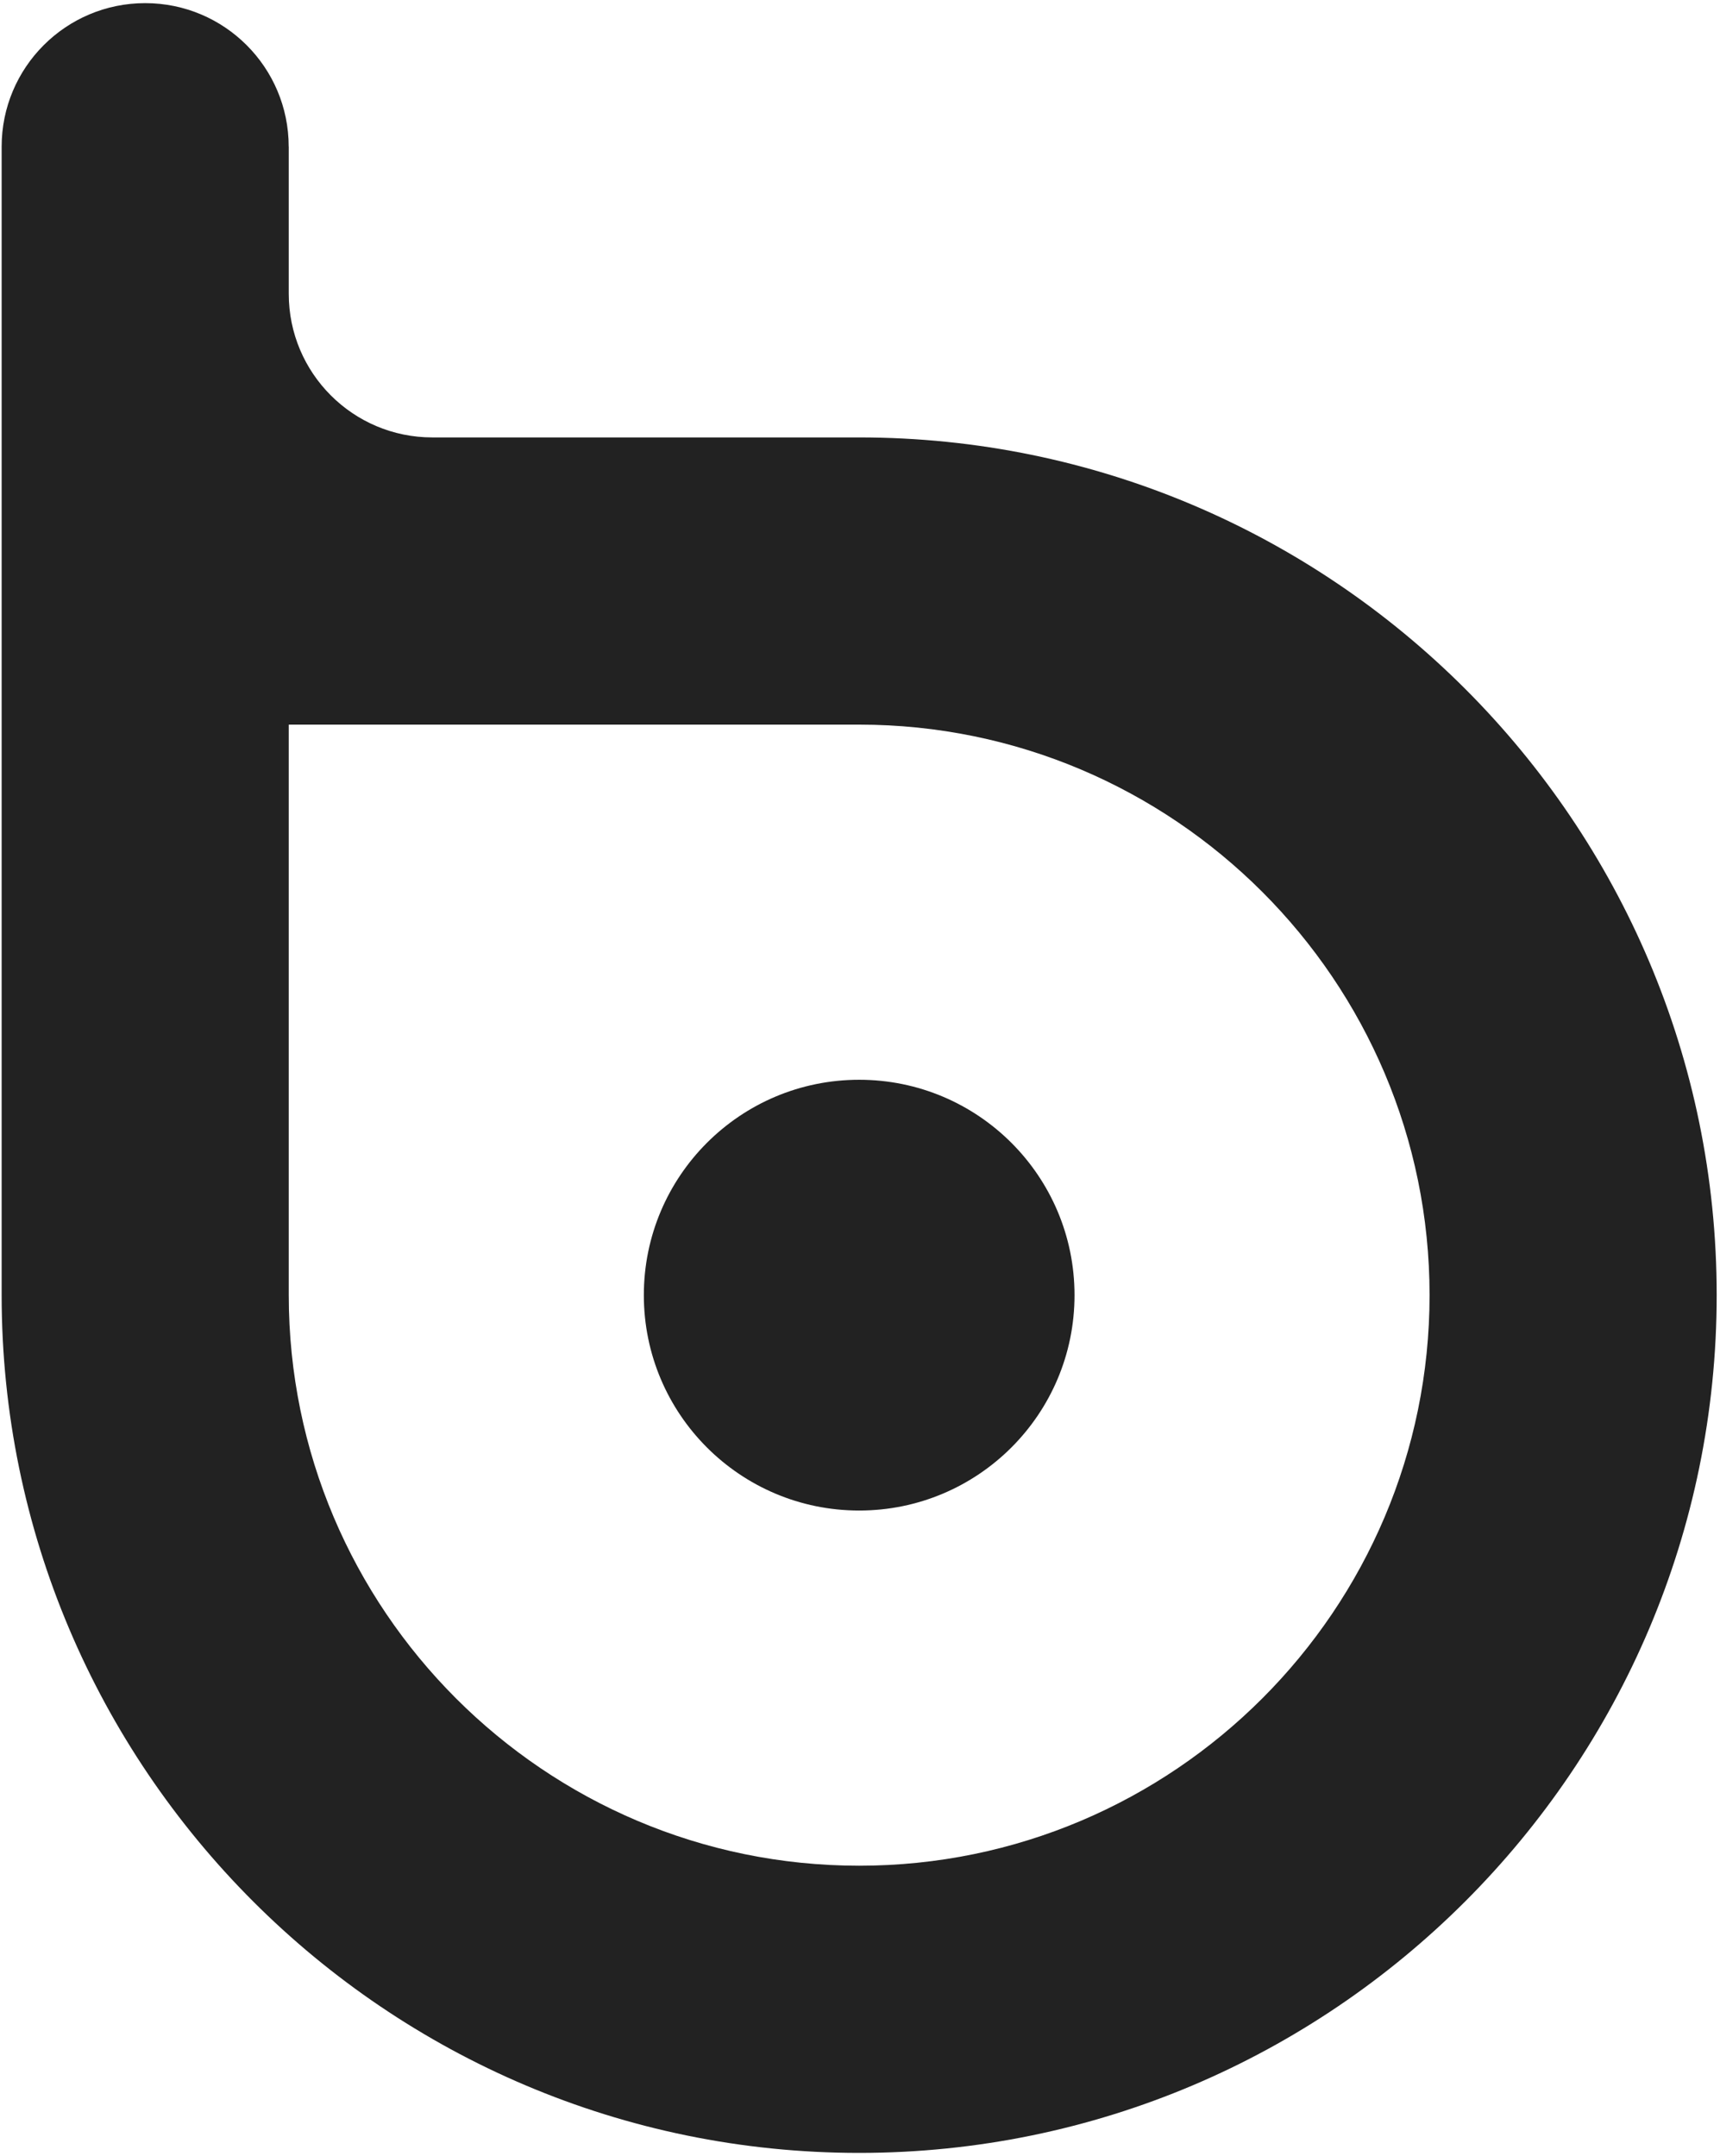 <?xml version="1.0" encoding="utf-8"?>
<!-- Generator: Adobe Illustrator 22.0.1, SVG Export Plug-In . SVG Version: 6.00 Build 0)  -->
<svg version="1.1" id="Layer_1" xmlns="http://www.w3.org/2000/svg" xmlns:xlink="http://www.w3.org/1999/xlink" x="0px" y="0px"
	 viewBox="0 0 714.767 895.86" enable-background="new 0 0 714.767 895.86" xml:space="preserve">
<g>
	<path fill="#222222" d="M357.043,448.608c-49.431,0-89.488,40.065-89.488,89.488c0,49.416,40.057,89.481,89.488,89.481
		c49.406,0,89.488-40.065,89.488-89.481C446.531,488.672,406.449,448.608,357.043,448.608z"/>
	<path fill="#222222" d="M357.043,181.735H179.651c-32.953,0-59.654-26.711-59.654-59.654V60.895h-0.025
		C119.943,27.979,93.27,1.303,60.334,1.303c-32.951,0-59.652,26.711-59.652,59.654v120.777v249.098v107.246
		c0,196.516,159.865,356.381,356.361,356.381c196.48,0,356.346-159.865,356.346-356.381
		C713.388,341.59,553.523,181.735,357.043,181.735z M357.043,775.143c-130.716,0-237.046-106.348-237.046-237.065V430.832V301.059
		h237.046c130.689,0,237.029,106.33,237.029,237.02C594.072,668.795,487.732,775.143,357.043,775.143z"/>
</g>
</svg>
